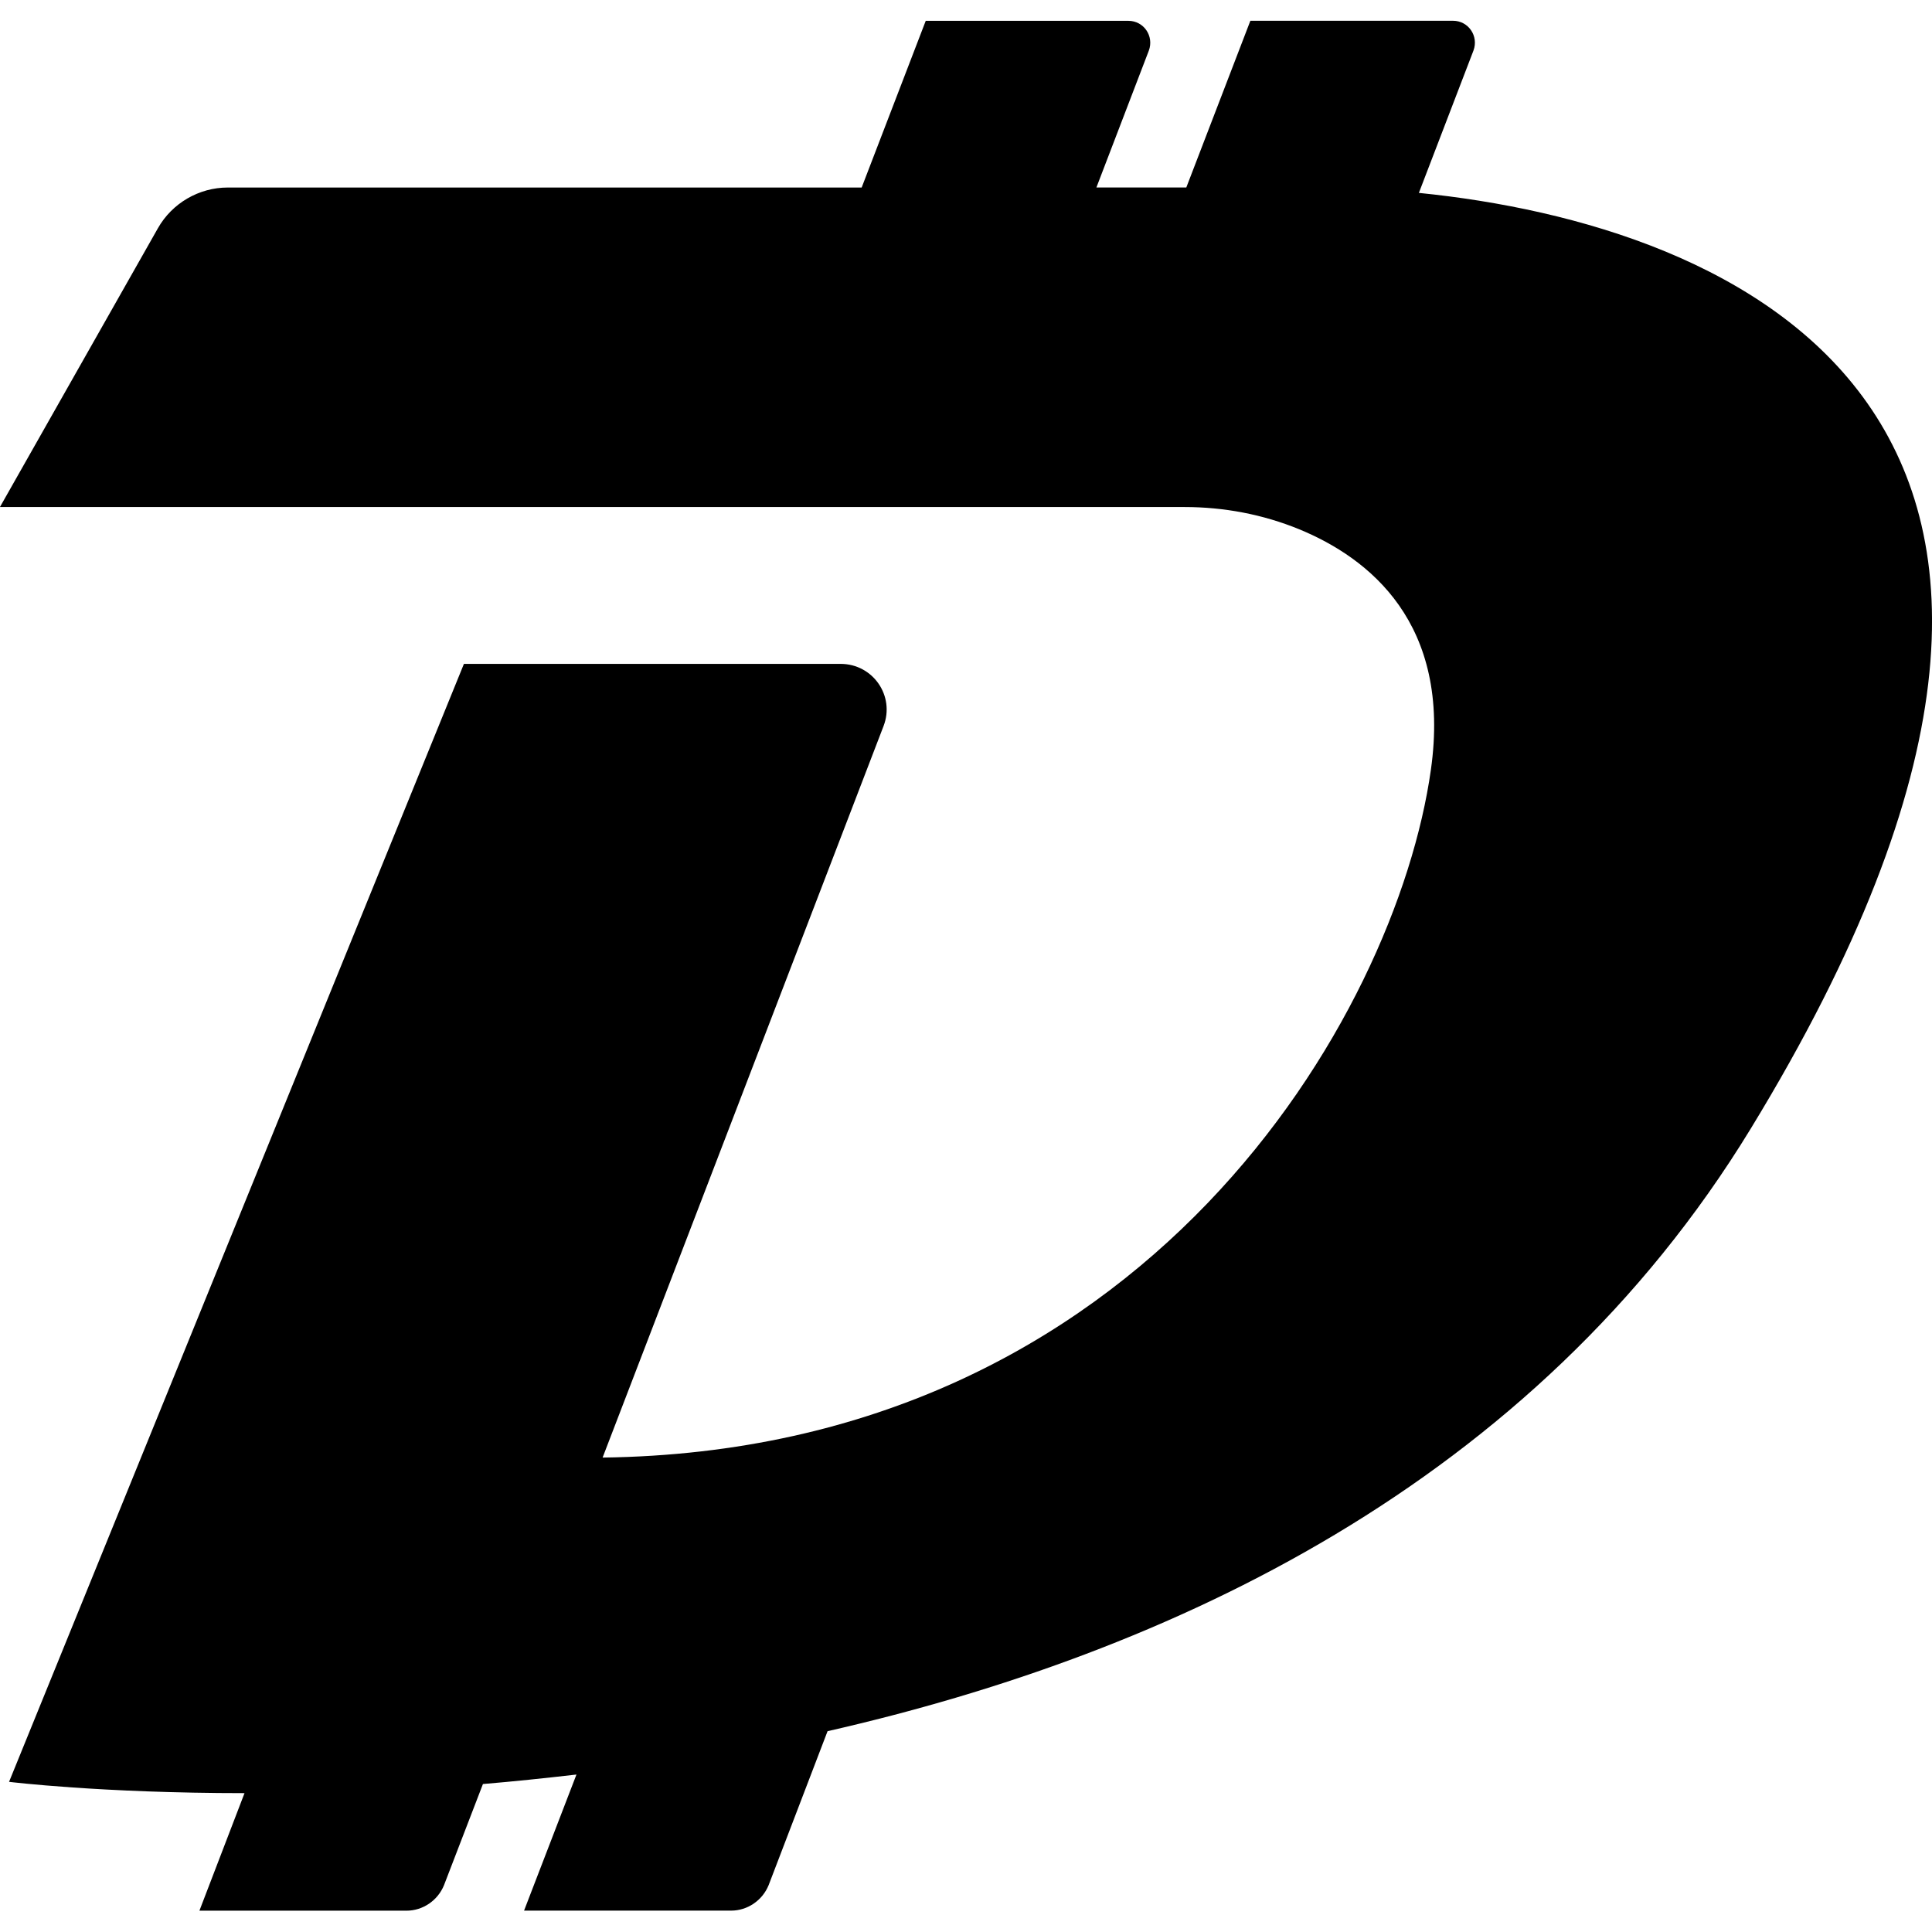 <!-- Generated by IcoMoon.io -->
<svg version="1.1" xmlns="http://www.w3.org/2000/svg" width="32" height="32" viewBox="0 0 32 32" fill="#000000">
<title>dgb</title>
<path d="M23.501 3.195l0.904-2.357c0.090-0.241-0.084-0.494-0.338-0.494h-3.357l-1.061 2.761h-1.489l0.868-2.266c0.090-0.241-0.084-0.494-0.338-0.494h-3.357l-1.061 2.761h-10.5c-0.476 0-0.922 0.259-1.157 0.675l-2.616 4.617h19.62c0.651 0 1.296 0.121 1.899 0.368 1.157 0.476 2.526 1.555 2.182 3.984-0.573 4.069-4.72 11.277-13.719 11.392l4.653-12.115c0.193-0.5-0.175-1.031-0.711-1.031h-6.239l-7.534 18.517c0 0 1.519 0.187 3.9 0.187l-0.747 1.947h3.43c0.271 0 0.518-0.169 0.621-0.422l0.645-1.676c0.506-0.042 1.019-0.096 1.549-0.157l-0.868 2.254h3.43c0.271 0 0.518-0.169 0.621-0.422l0.976-2.55c5.636-1.284 11.693-4.081 15.292-9.982 7.263-11.898-0.283-14.972-5.497-15.497z"/>
</svg>

